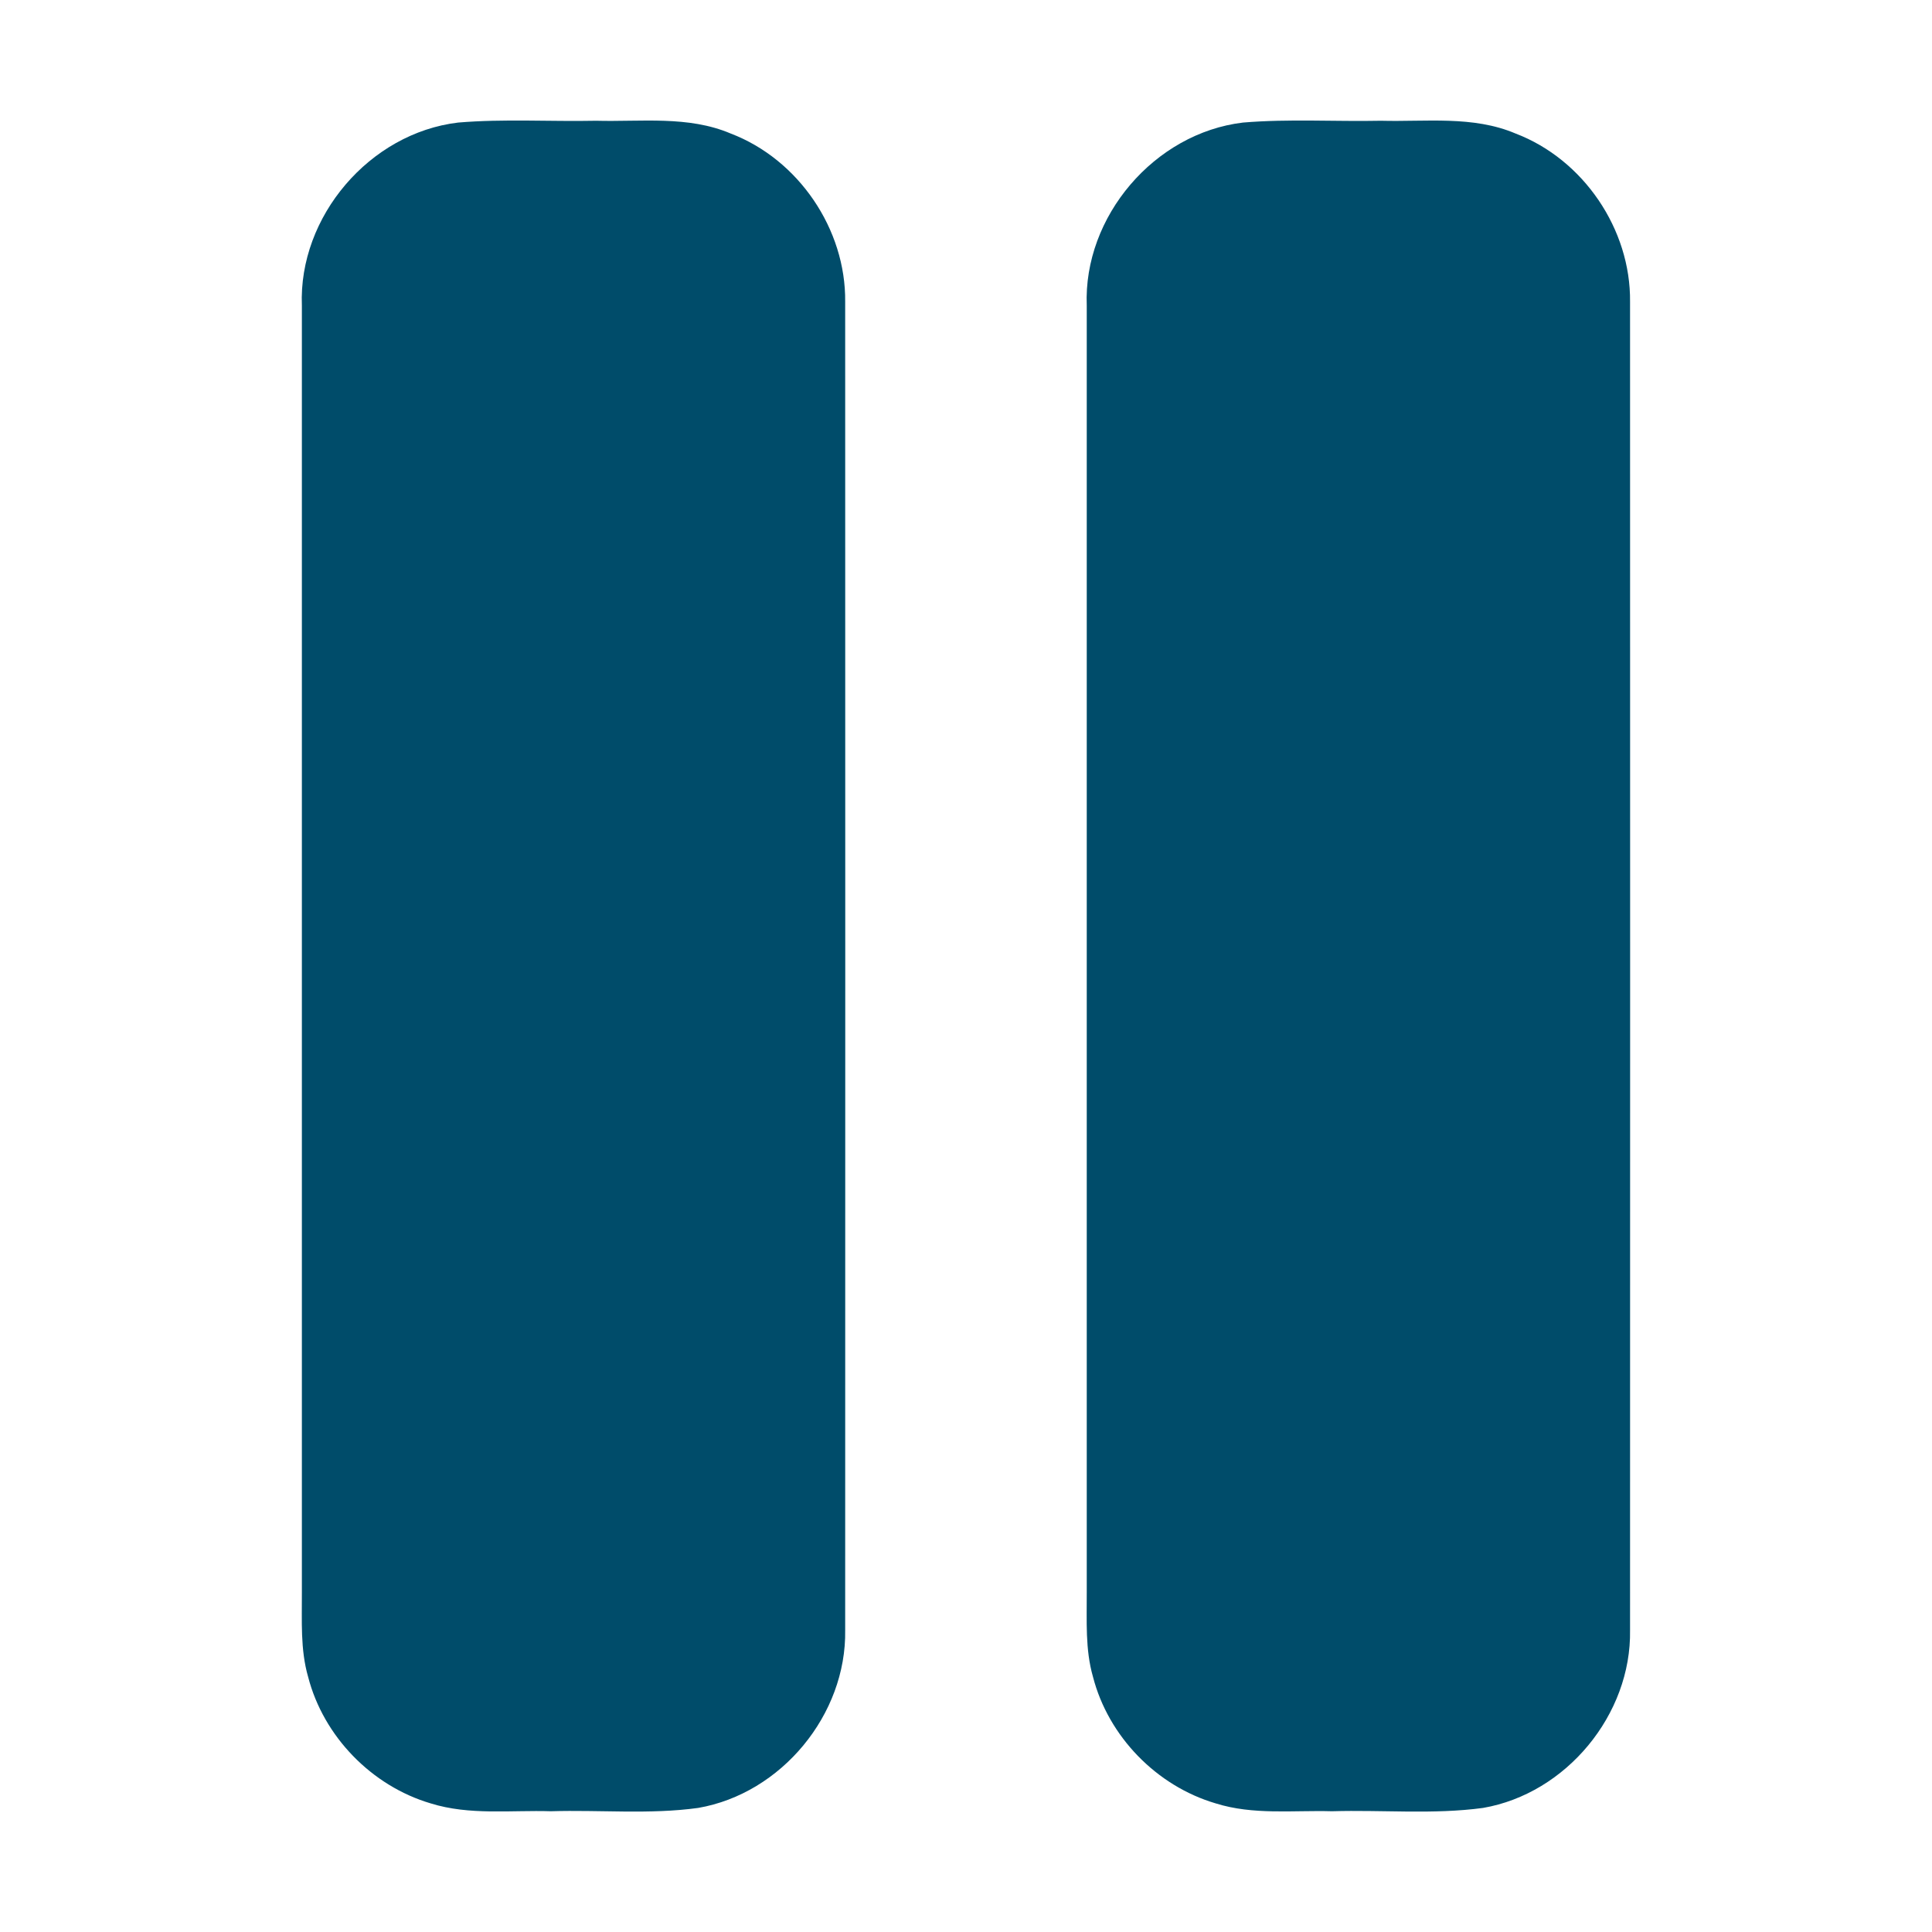 <?xml version="1.0" encoding="UTF-8" ?>
<!DOCTYPE svg PUBLIC "-//W3C//DTD SVG 1.1//EN" "http://www.w3.org/Graphics/SVG/1.1/DTD/svg11.dtd">
<svg width="512pt" height="512pt" viewBox="0 0 512 512" version="1.1" xmlns="http://www.w3.org/2000/svg">
<g id="#004c6a">
<path fill="#004c6a" opacity="1.00" d=" M 121.40 32.48 C 133.56 31.46 145.80 32.25 158.00 32.00 C 169.90 32.32 182.35 30.59 193.63 35.38 C 211.61 42.23 224.20 60.75 223.98 79.99 C 224.01 197.33 224.01 314.67 223.98 432.01 C 224.36 454.38 207.07 475.31 185.02 479.12 C 172.11 480.90 158.99 479.60 145.99 480.00 C 135.37 479.67 124.44 481.14 114.12 477.91 C 98.49 473.29 85.72 460.17 81.65 444.37 C 79.56 437.10 80.04 429.47 80.00 422.00 C 80.00 308.33 80.00 194.67 80.00 81.00 C 79.07 57.40 97.96 35.27 121.40 32.48 Z" />
<path fill="#004c6a" opacity="1.00" d=" M 329.40 32.48 C 341.56 31.46 353.80 32.25 366.00 32.00 C 377.89 32.32 390.35 30.59 401.63 35.38 C 419.61 42.23 432.20 60.75 431.98 79.99 C 432.01 197.33 432.01 314.67 431.98 432.01 C 432.37 454.38 415.06 475.32 393.02 479.12 C 379.77 480.91 366.33 479.60 353.00 480.00 C 342.70 479.71 332.11 481.06 322.12 477.90 C 306.49 473.29 293.72 460.17 289.65 444.37 C 287.56 437.10 288.04 429.47 288.00 422.00 C 288.00 308.33 288.00 194.66 288.00 80.99 C 287.07 57.39 305.96 35.27 329.40 32.48 Z" />
</g>
</svg>

